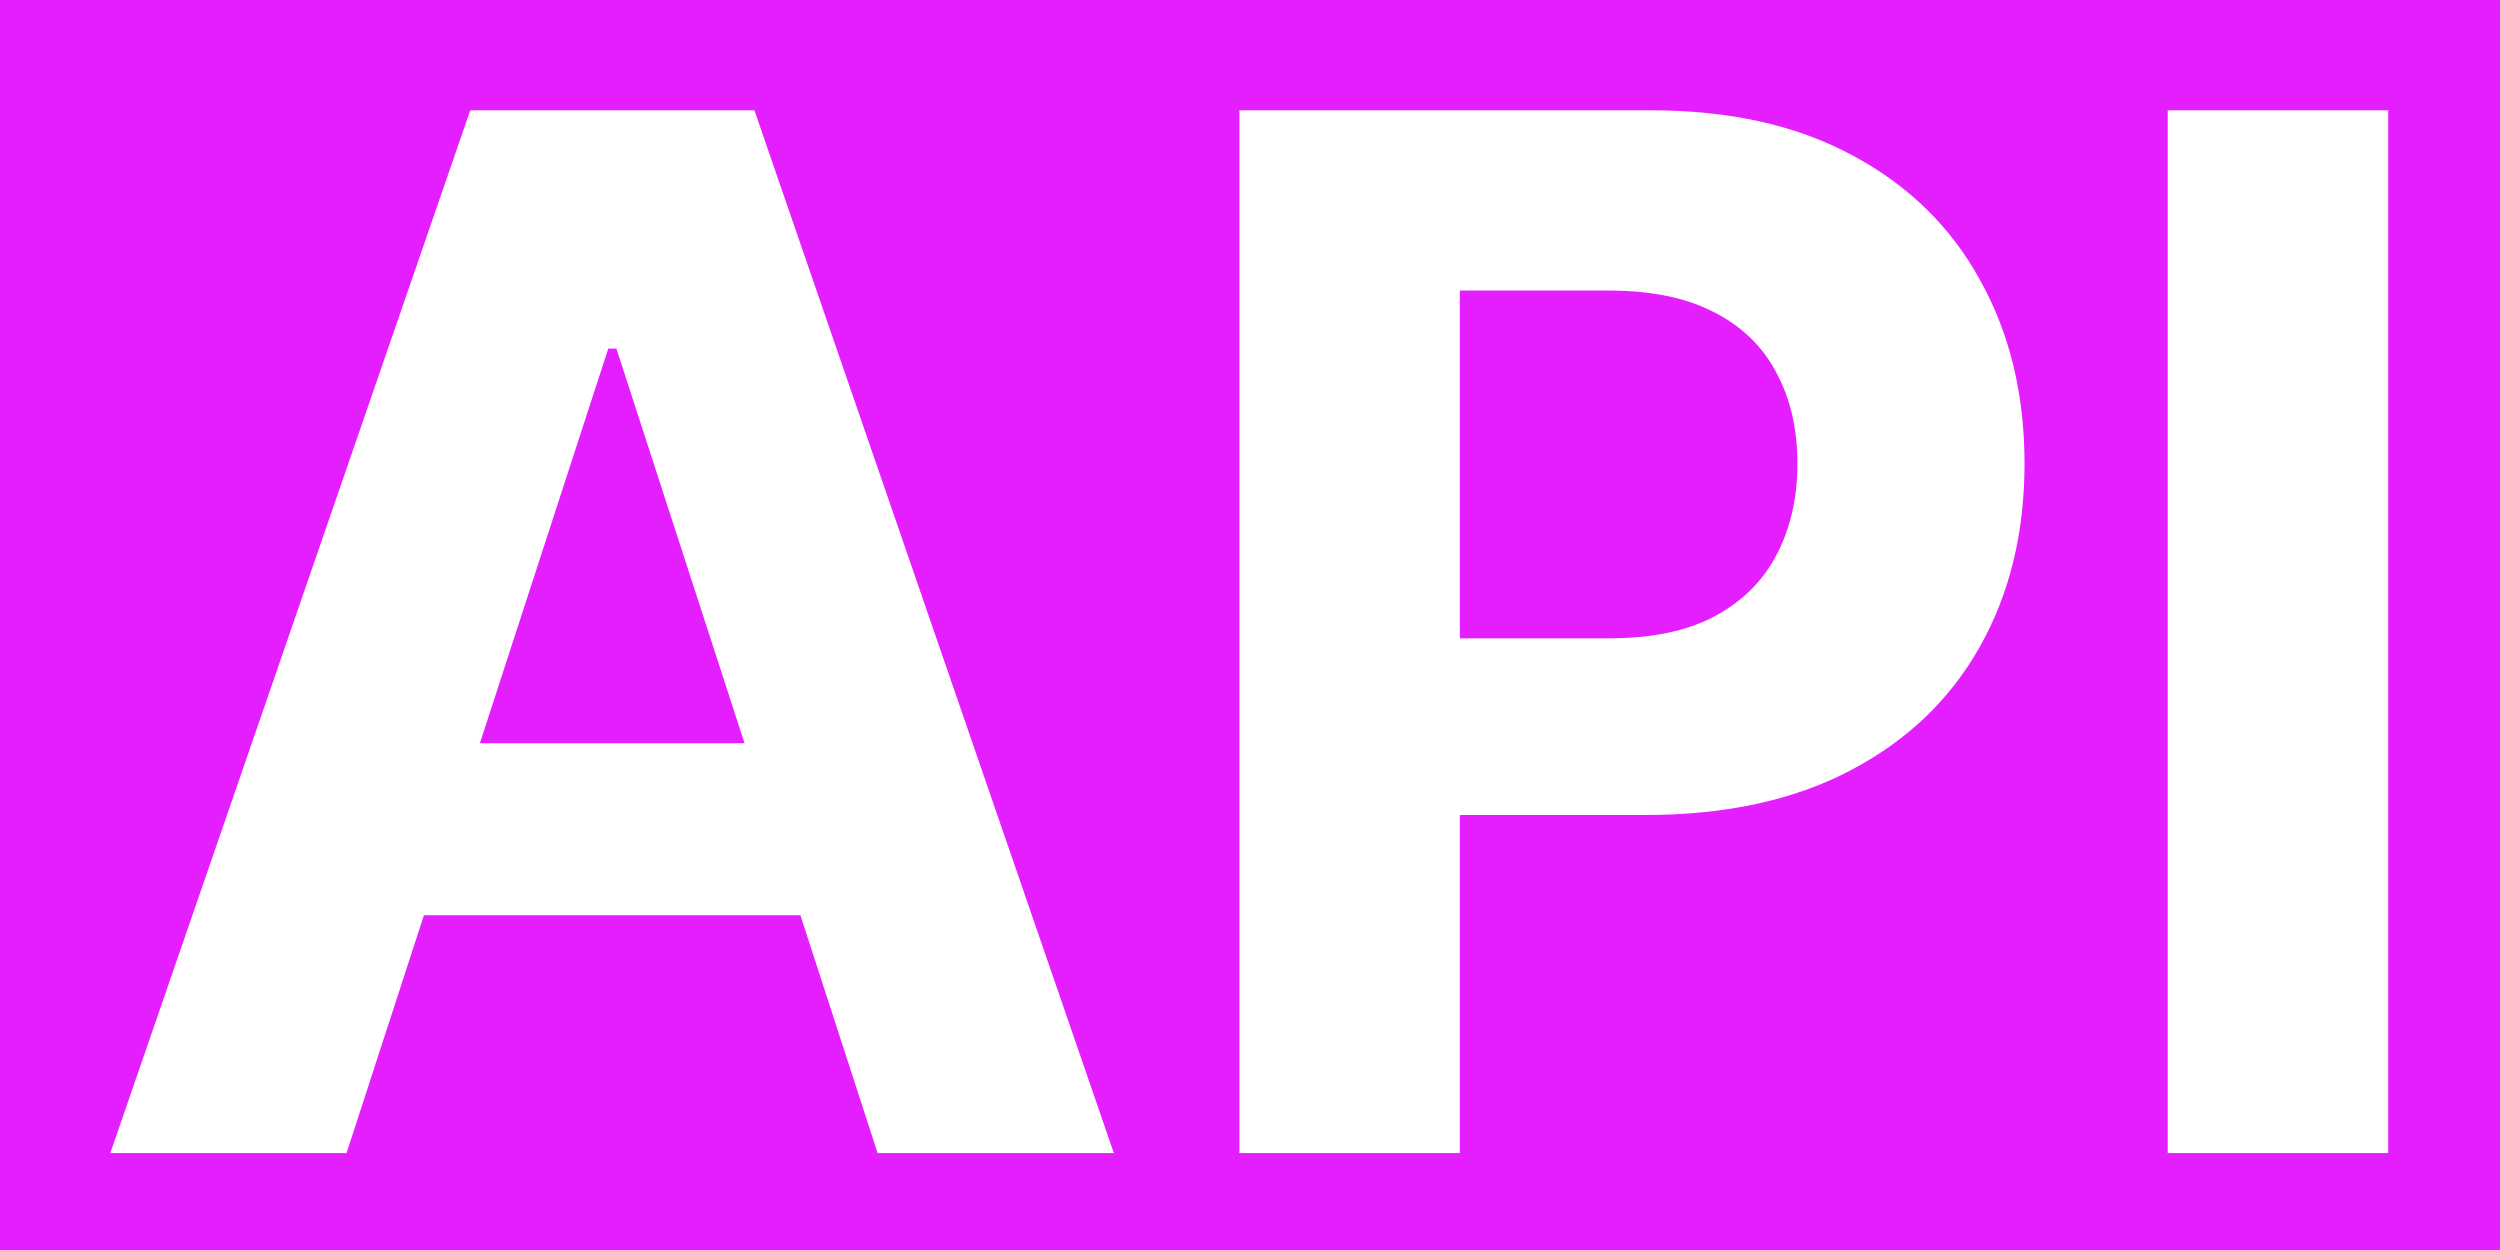 <svg width="68" height="34" viewBox="0 0 68 34" fill="none" xmlns="http://www.w3.org/2000/svg">
<path id="API" fill-rule="evenodd" clip-rule="evenodd" d="M68 0H0V34H68V0ZM9.426 31.364H3L12.791 3H20.52L30.297 31.364H23.871L21.771 24.896H11.53L9.426 31.364ZM16.766 9.482L20.251 20.215H13.053L16.545 9.482H16.766ZM33.711 31.364V3H44.901C47.053 3 48.886 3.411 50.4 4.233C51.914 5.045 53.068 6.176 53.862 7.626C54.665 9.066 55.067 10.728 55.067 12.611C55.067 14.495 54.661 16.157 53.848 17.597C53.036 19.038 51.858 20.159 50.317 20.963C48.784 21.766 46.928 22.168 44.749 22.168H39.708V31.364H33.711ZM43.78 17.362H39.708V7.903H43.752C44.915 7.903 45.876 8.101 46.633 8.498C47.39 8.886 47.953 9.435 48.322 10.146C48.701 10.848 48.89 11.67 48.89 12.611C48.89 13.544 48.701 14.37 48.322 15.091C47.953 15.802 47.39 16.36 46.633 16.766C45.885 17.163 44.934 17.362 43.78 17.362ZM64.959 31.364V3H58.962V31.364H64.959Z" fill="#E51EFF"/>
</svg>
